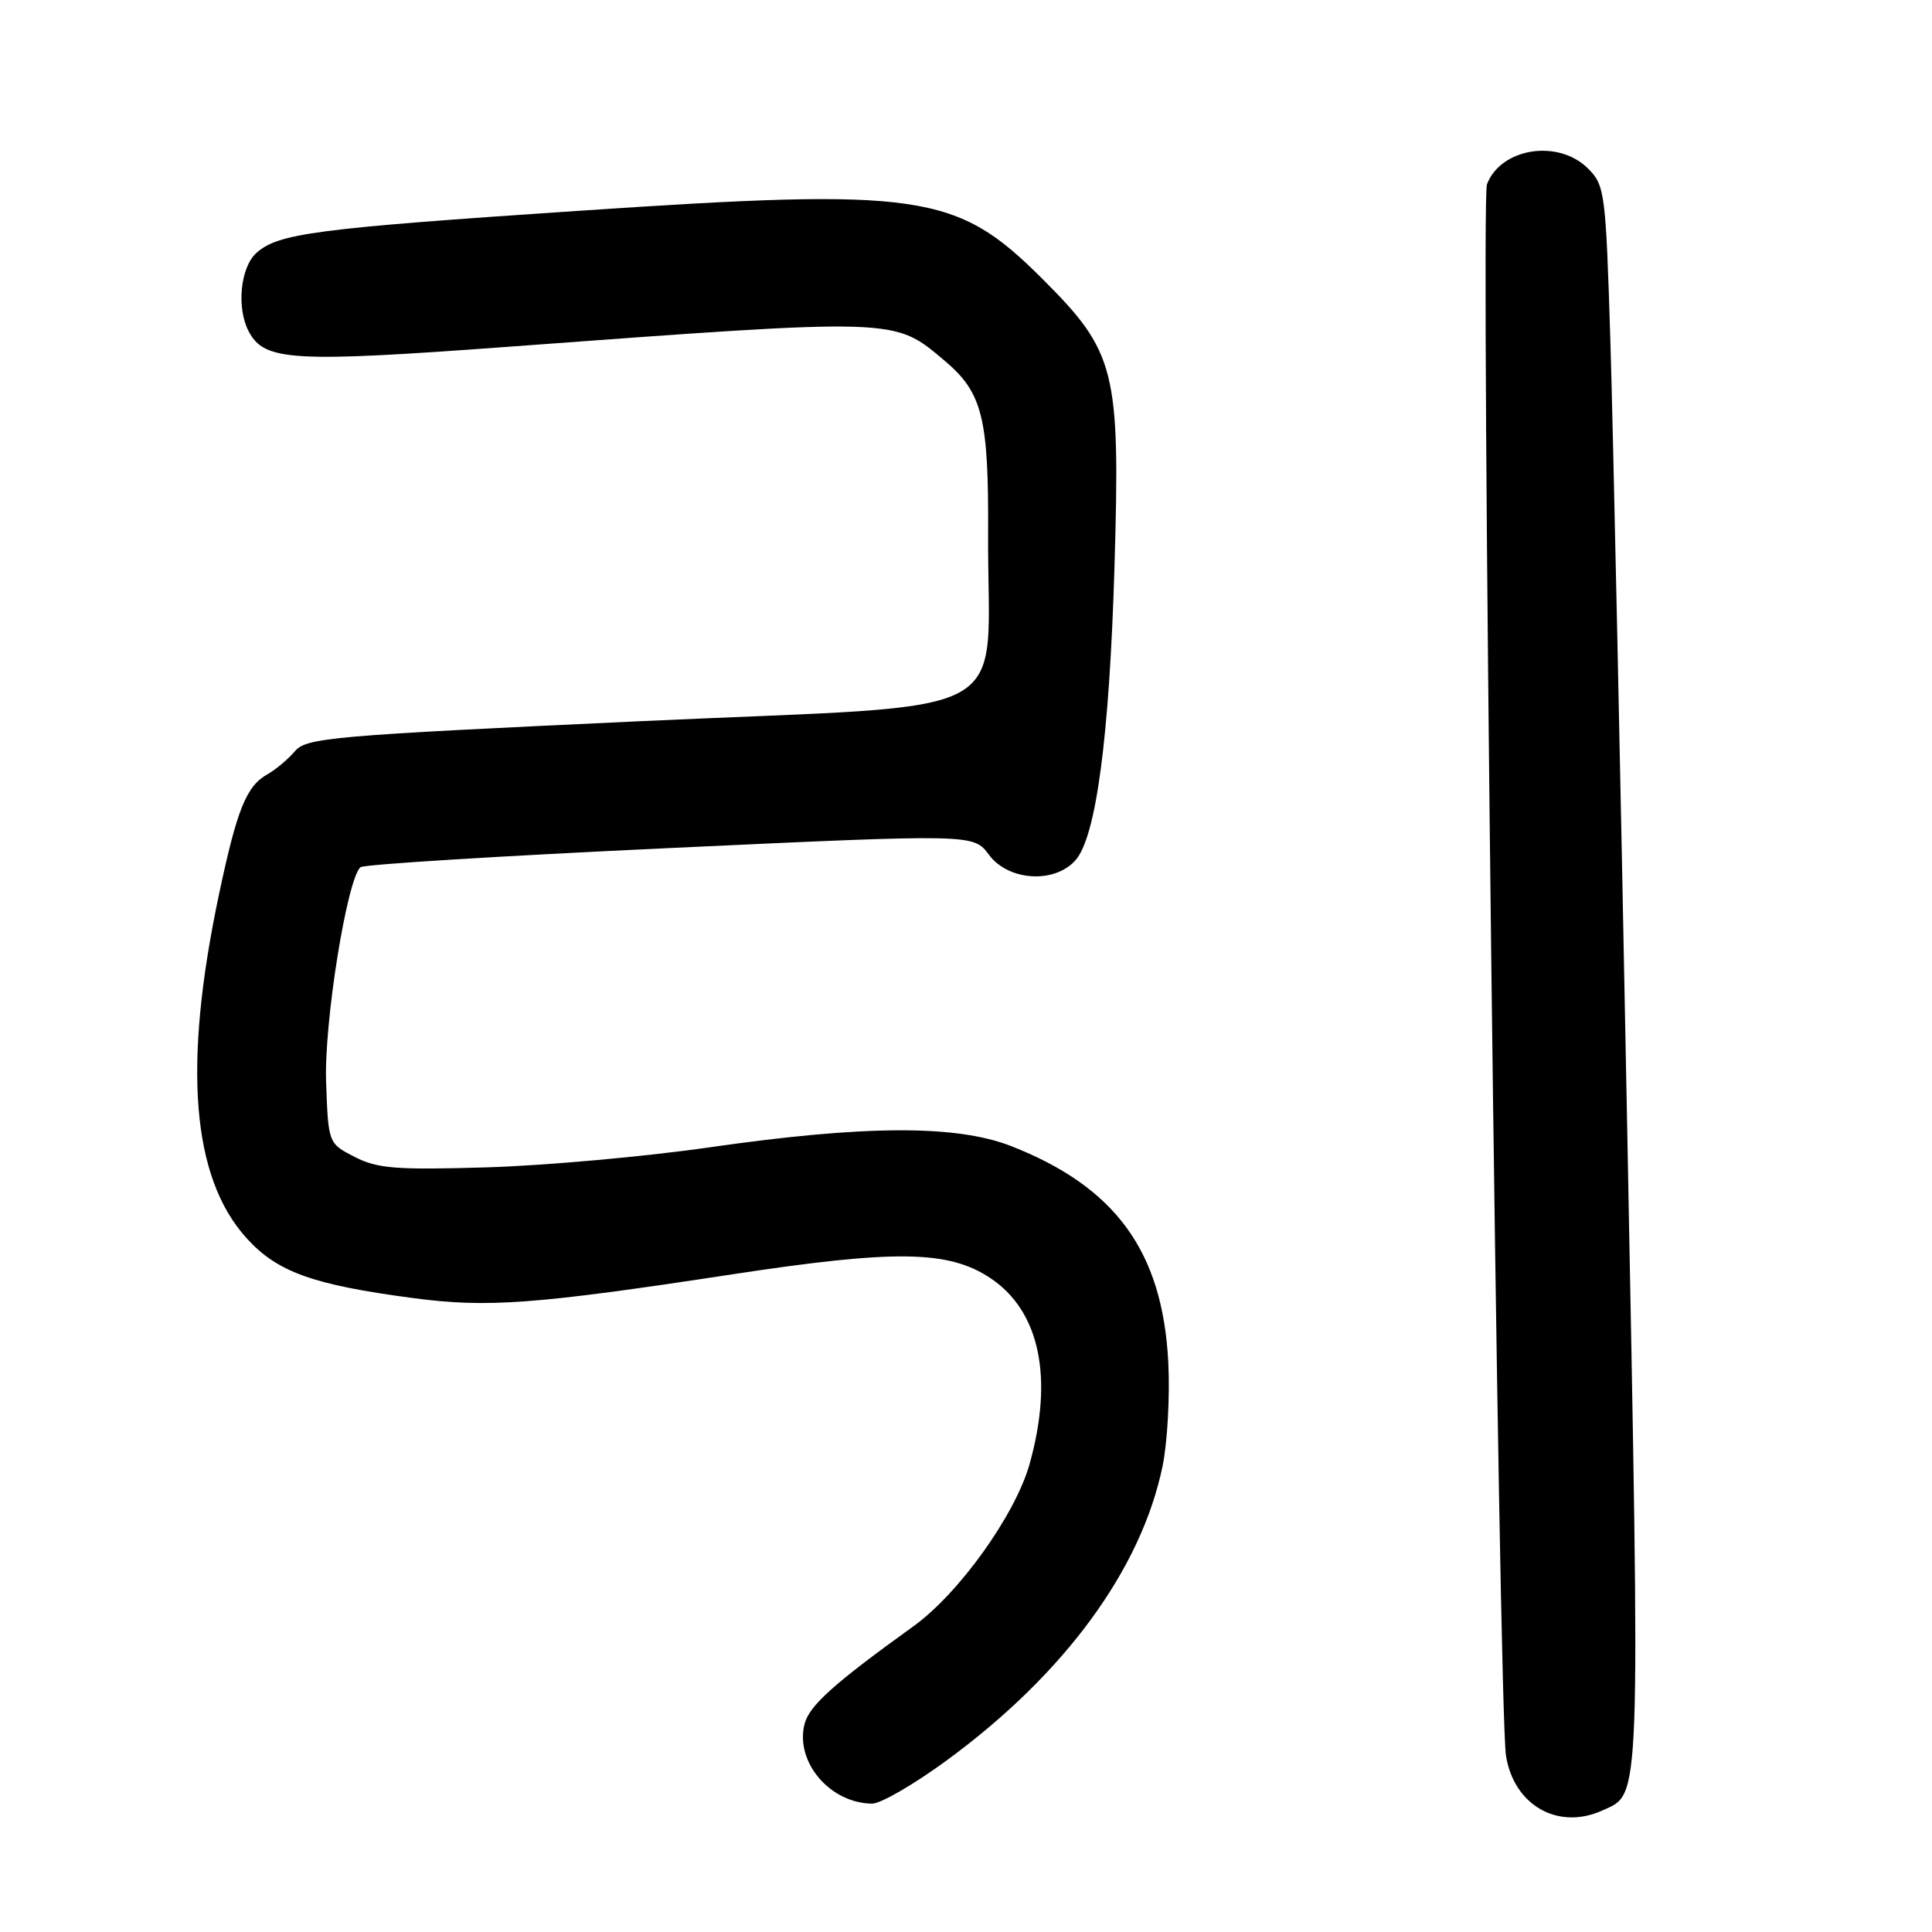 <?xml version="1.0" encoding="UTF-8" standalone="no"?>
<!DOCTYPE svg PUBLIC "-//W3C//DTD SVG 1.1//EN" "http://www.w3.org/Graphics/SVG/1.1/DTD/svg11.dtd" >
<svg xmlns="http://www.w3.org/2000/svg" xmlns:xlink="http://www.w3.org/1999/xlink" version="1.1" viewBox="0 0 256 256">
 <g >
 <path fill="currentColor"
d=" M 212.34 239.89 C 217.45 237.56 217.35 240.28 215.62 149.85 C 214.74 103.46 213.73 56.31 213.38 45.08 C 212.77 25.45 212.65 24.56 210.42 22.33 C 206.49 18.40 198.87 19.59 197.03 24.42 C 196.16 26.71 198.58 226.49 199.55 232.63 C 200.59 239.23 206.47 242.56 212.34 239.89 Z  M 125.57 233.17 C 141.08 221.77 151.21 207.95 154.04 194.30 C 154.69 191.16 155.04 184.91 154.80 180.43 C 154.03 165.82 147.82 157.29 134.00 151.87 C 126.72 149.02 114.61 149.07 94.00 152.03 C 85.47 153.26 72.20 154.45 64.50 154.68 C 52.45 155.04 50.01 154.84 47.00 153.30 C 43.50 151.50 43.50 151.50 43.21 143.35 C 42.93 135.52 45.97 116.53 47.76 114.91 C 48.17 114.54 66.61 113.40 88.75 112.37 C 128.99 110.50 128.99 110.50 131.03 113.25 C 133.59 116.72 139.67 117.13 142.48 114.02 C 145.24 110.97 147.01 97.68 147.68 74.94 C 148.44 49.01 147.85 46.66 138.09 36.92 C 126.73 25.57 122.05 24.89 76.74 27.93 C 41.71 30.28 36.85 30.92 33.96 33.53 C 31.83 35.47 31.32 40.86 32.98 43.96 C 35.06 47.84 38.74 48.06 67.33 45.95 C 119.27 42.12 118.39 42.10 125.16 47.79 C 130.17 52.01 131.01 55.32 130.93 70.72 C 130.79 96.09 136.14 93.19 85.12 95.55 C 43.80 97.47 40.62 97.74 39.07 99.55 C 38.15 100.62 36.52 101.99 35.45 102.59 C 32.64 104.16 31.41 107.22 29.02 118.50 C 24.21 141.24 25.39 156.00 32.66 164.05 C 36.73 168.55 41.45 170.25 54.80 172.01 C 64.60 173.31 70.90 172.84 97.00 168.86 C 118.68 165.56 125.70 165.66 131.25 169.37 C 137.78 173.73 139.63 182.55 136.42 194.01 C 134.53 200.73 127.06 211.16 121.02 215.50 C 110.45 223.11 107.21 226.02 106.60 228.47 C 105.34 233.49 110.00 238.95 115.57 238.99 C 116.71 238.99 121.21 236.38 125.57 233.17 Z "/>
</g>
</svg>
